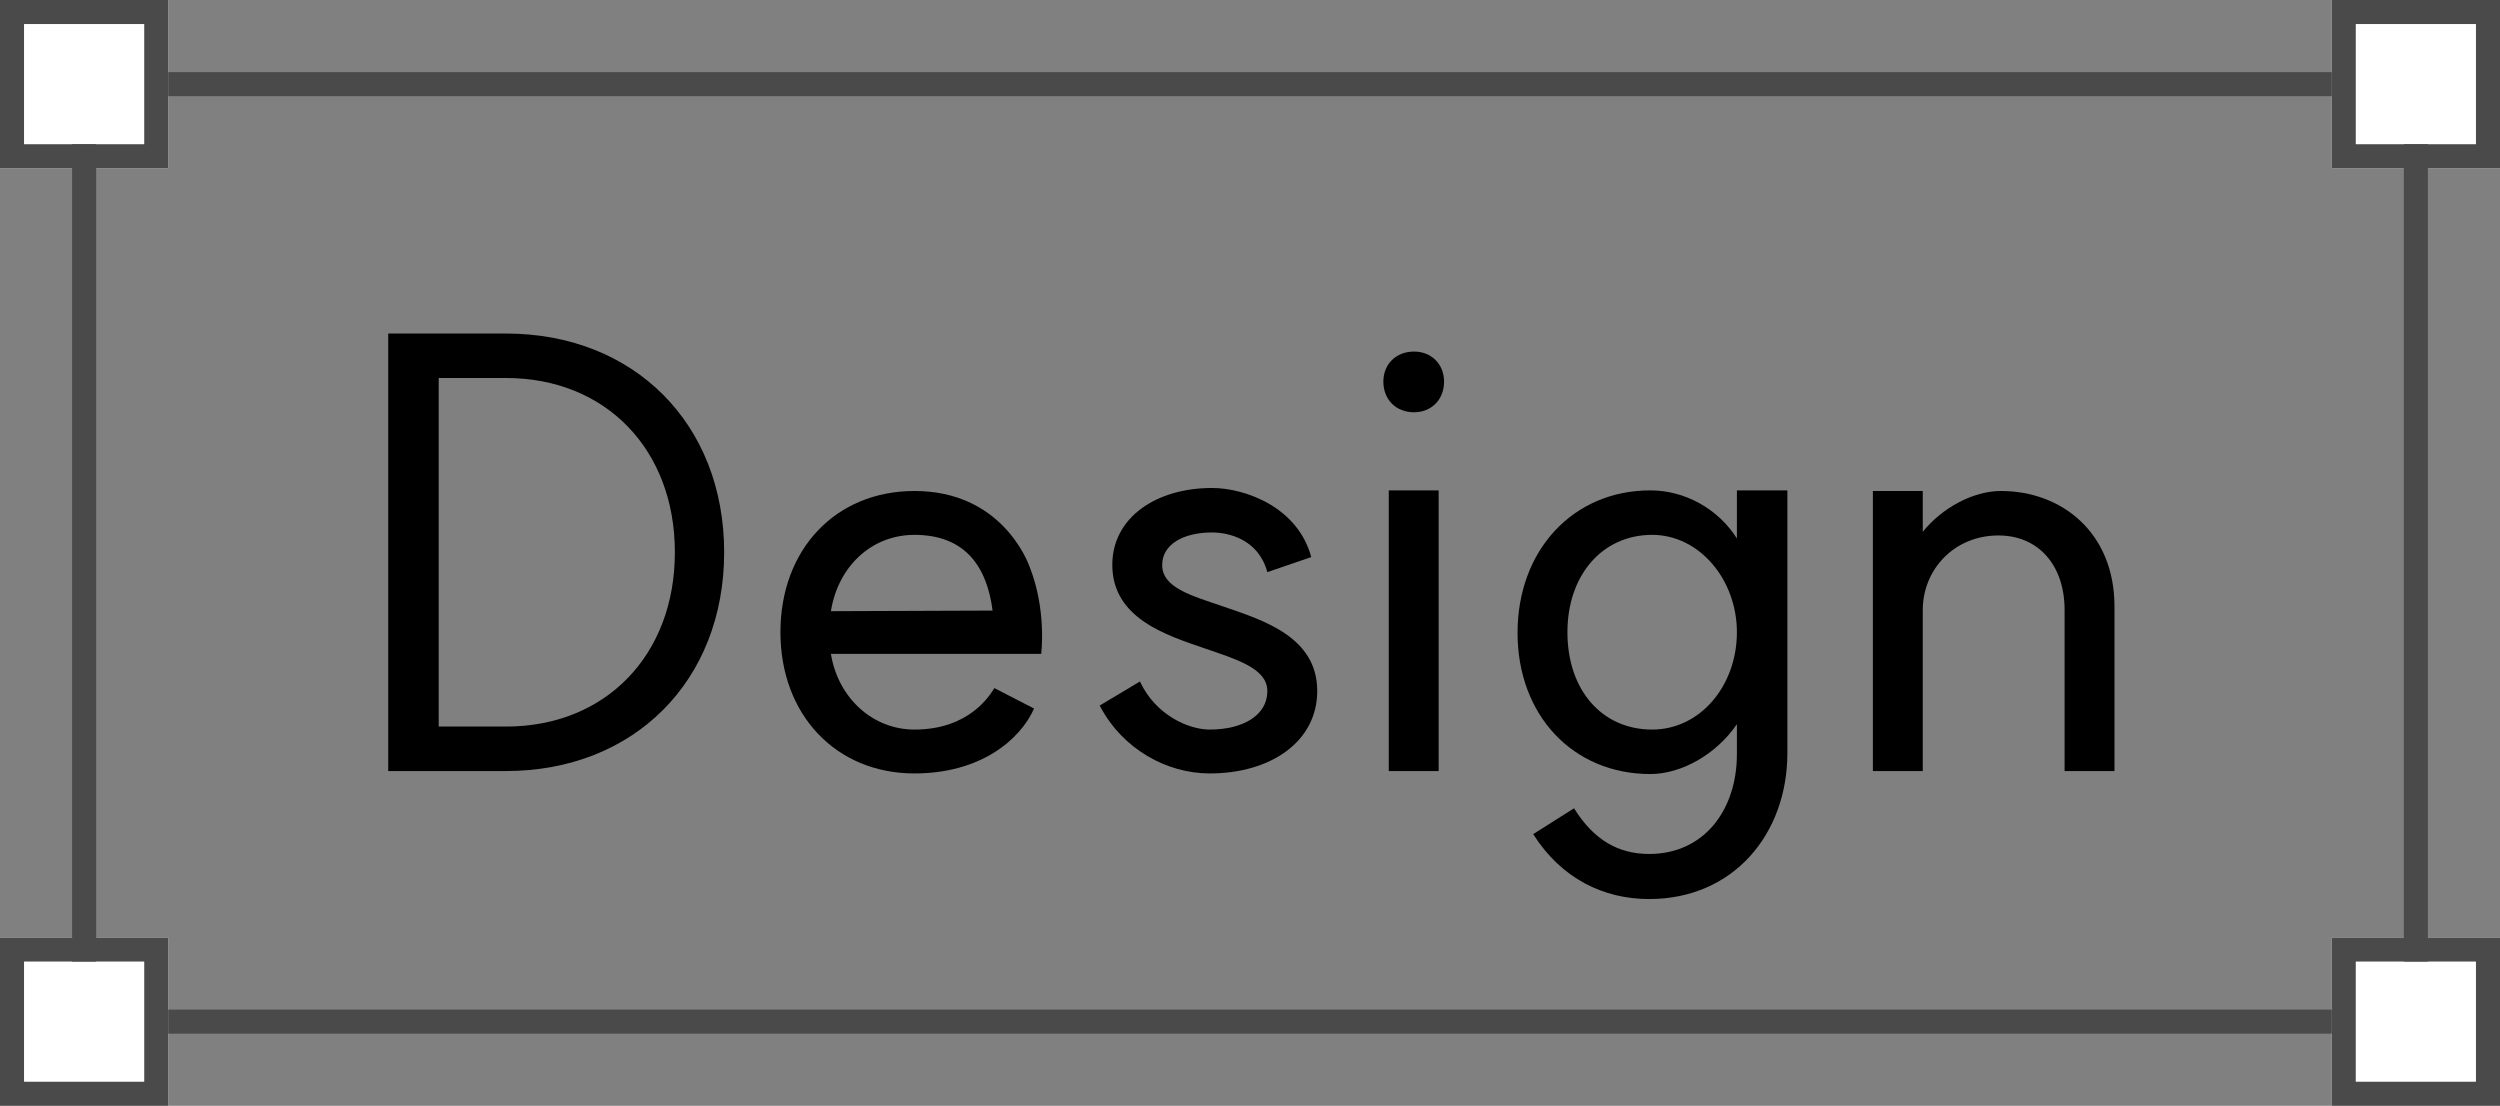 <svg width="104" height="46" viewBox="0 0 104 46" fill="none" xmlns="http://www.w3.org/2000/svg">
<rect x="0" y="0" width="104" height="46" fill="#808080" stroke="none"/>
<path d="M0 0H7V7H0V0Z" fill="white"/>
<path d="M7 0V7H0V0H7ZM1 6H6V1H1V6Z" fill="#4A4A4A"/>
<path d="M0 39H7V46H0V39Z" fill="white"/>
<path d="M7 39V46H0V39H7ZM1 45H6V40H1V45Z" fill="#4A4A4A"/>
<path d="M97 0H104V7H97V0Z" fill="white"/>
<path d="M104 0V7H97V0H104ZM98 6H103V1H98V6Z" fill="#4A4A4A"/>
<path d="M97 39H104V46H97V39Z" fill="white"/>
<path d="M104 39V46H97V39H104ZM98 45H103V40H98V45Z" fill="#4A4A4A"/>
<path d="M4 40L3 40L3 6L4 6L4 40Z" fill="#4A4A4A"/>
<path d="M101 40L100 40L100 6L101 6L101 40Z" fill="#4A4A4A"/>
<path d="M97 3V4L7 4V3L97 3Z" fill="#4A4A4A"/>
<path d="M97 42V43L7 43V42L97 42Z" fill="#4A4A4A"/>
<path d="M85.887 25.375C85.887 23.5 84.787 22.275 83.137 22.275C81.287 22.275 79.987 23.7 79.987 25.375V32.075H77.912V20.425H79.987V22.125C80.787 21.125 82.087 20.425 83.237 20.425C85.787 20.425 87.962 22.175 87.962 25.225V32.075H85.887V25.375Z" fill="black"/>
<path d="M68.73 30.35C70.73 30.35 72.255 28.525 72.255 26.3C72.255 24.125 70.705 22.25 68.73 22.25C66.655 22.25 65.205 23.925 65.205 26.3C65.205 28.725 66.655 30.35 68.73 30.35ZM74.355 31.325C74.355 34.7 72.105 37.4 68.605 37.4C66.705 37.4 64.955 36.55 63.78 34.7L65.48 33.625C66.305 34.95 67.33 35.525 68.605 35.525C70.905 35.525 72.255 33.675 72.255 31.375V30.125C71.405 31.375 69.955 32.2 68.655 32.2C65.43 32.2 63.13 29.75 63.13 26.325C63.13 22.9 65.43 20.4 68.655 20.4C70.105 20.4 71.48 21.175 72.255 22.4V20.4H74.355V31.325Z" fill="black"/>
<path d="M57.773 20.4H59.848V32.075H57.773V20.4ZM58.823 14.625C59.548 14.625 60.073 15.15 60.073 15.875C60.073 16.625 59.548 17.15 58.823 17.15C58.073 17.15 57.548 16.625 57.548 15.875C57.548 15.15 58.073 14.625 58.823 14.625Z" fill="black"/>
<path d="M47.422 28.35C48.072 29.75 49.447 30.35 50.322 30.35C51.722 30.35 52.722 29.75 52.722 28.75C52.722 27.8 51.422 27.425 50.122 26.975C48.522 26.425 46.272 25.725 46.272 23.5C46.272 21.525 48.097 20.3 50.422 20.3C51.797 20.3 53.997 21.1 54.547 23.175L52.722 23.8C52.347 22.425 51.097 22.15 50.422 22.15C49.222 22.15 48.347 22.65 48.347 23.5C48.347 24.45 49.547 24.775 50.947 25.25C52.622 25.825 54.797 26.525 54.797 28.75C54.797 30.825 52.897 32.175 50.322 32.175C48.547 32.175 46.697 31.175 45.747 29.35L47.422 28.35Z" fill="black"/>
<path d="M38.041 32.175C34.766 32.175 32.466 29.725 32.466 26.3C32.466 22.85 34.766 20.425 38.041 20.425C41.641 20.425 42.741 23.325 42.841 23.6C43.541 25.4 43.316 27.125 43.316 27.2H34.566C34.866 29.05 36.316 30.35 38.041 30.35C40.341 30.35 41.191 28.9 41.366 28.625L43.016 29.475C42.441 30.775 40.791 32.175 38.041 32.175ZM41.291 25.4C41.066 23.625 40.191 22.25 38.041 22.25C36.266 22.25 34.866 23.55 34.566 25.425L41.291 25.4Z" fill="black"/>
<path d="M21.05 30.225C25.2 30.225 28.075 27.25 28.075 22.975C28.075 18.7 25.2 15.725 21.05 15.725H18.25V30.225H21.05ZM21.05 13.875C26.375 13.875 30.125 17.625 30.125 22.975C30.125 28.325 26.375 32.075 21.05 32.075H16.15V13.875H21.05Z" fill="black"/>
</svg>

